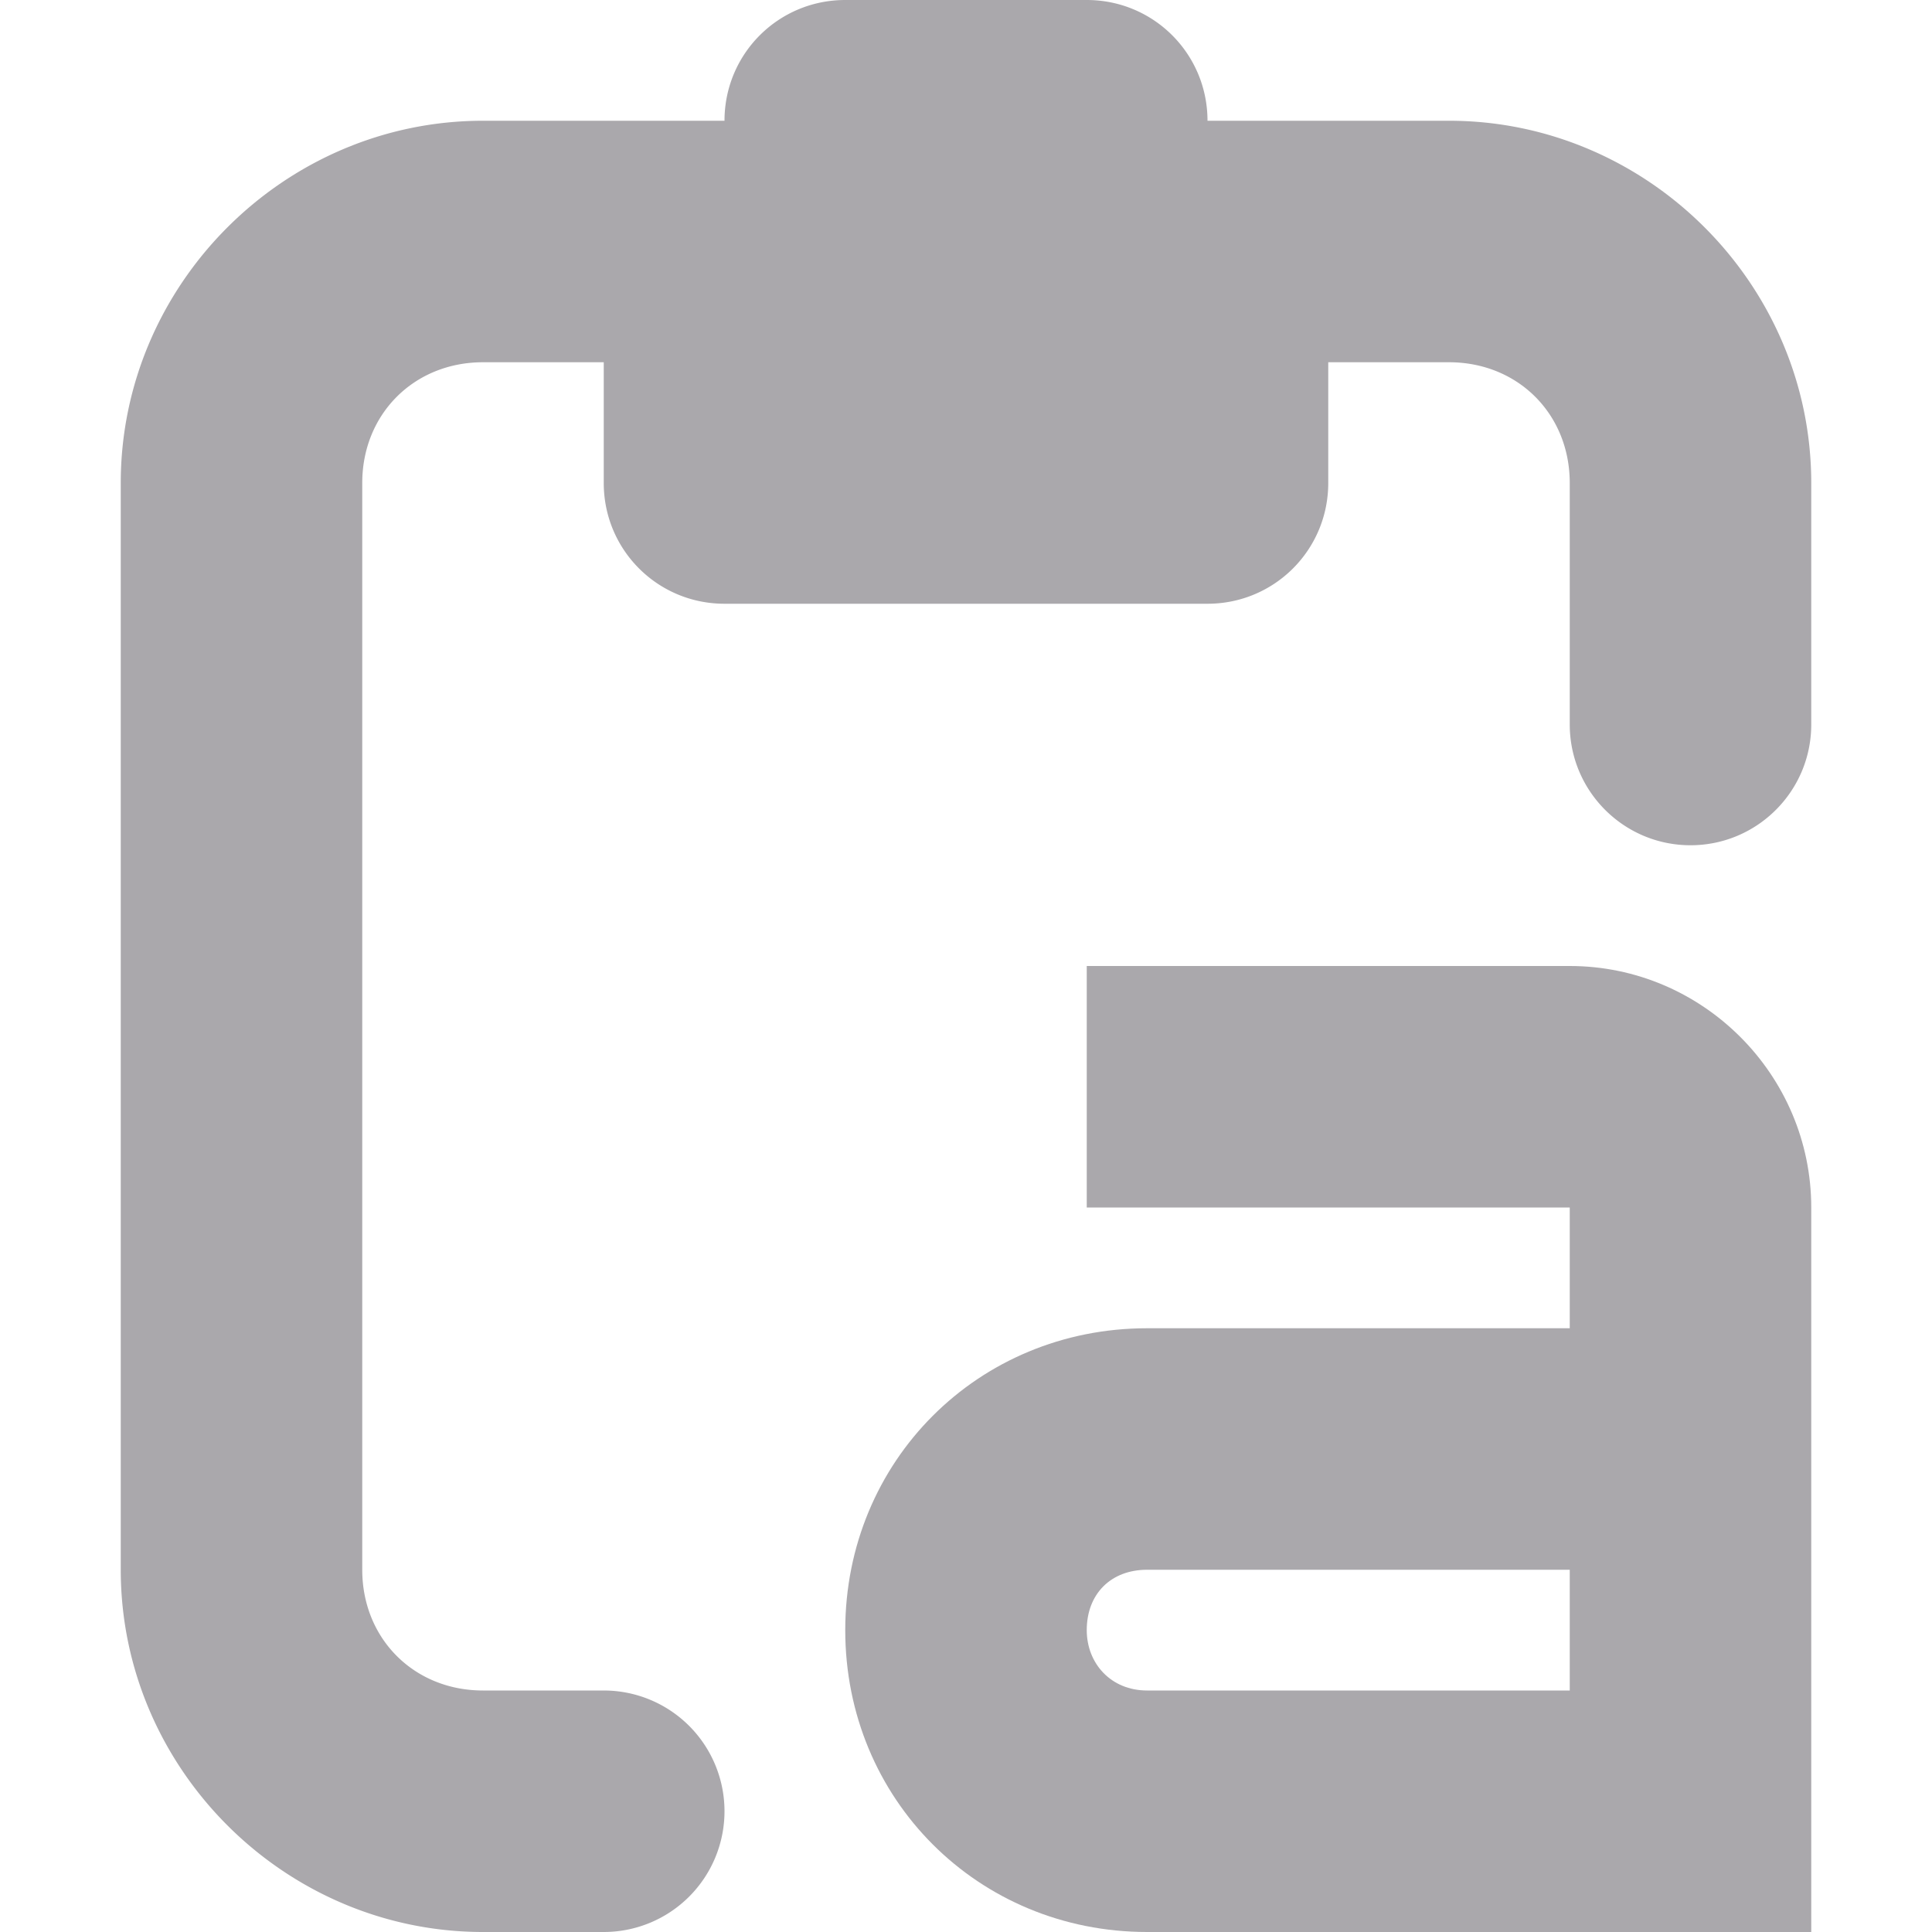 <svg viewBox="0 0 16 16" xmlns="http://www.w3.org/2000/svg"><g fill="#aaa8ac"><path d="m7 0c-.554 0-1 .446-1 1h-2c-1.645 0-3 1.355-3 3v9c0 1.645 1.355 3 3 3h1a1 1 0 0 0 1-1 1 1 0 0 0 -1-1h-1c-.571 0-1-.429-1-1v-9c0-.571.429-1 1-1h1v1c0 .554.446 1 1 1h4c.554 0 1-.446 1-1v-1h1c.571 0 1 .429 1 1v2c0 .552.448 1 1 1s1-.448 1-1v-2c0-1.645-1.355-3-3-3h-2c0-.554-.446-1-1-1z"/><path d="m9 8v2h4v1h-3.5c-1.4 0-2.5 1.1-2.5 2.5s1.1 2.5 2.5 2.5h5.5v-6c0-1.1-.9-2-2-2zm.5 5h3.5v1h-3.5c-.3 0-.5-.224-.5-.5 0-.3.2-.5.5-.5z"/></g></svg>